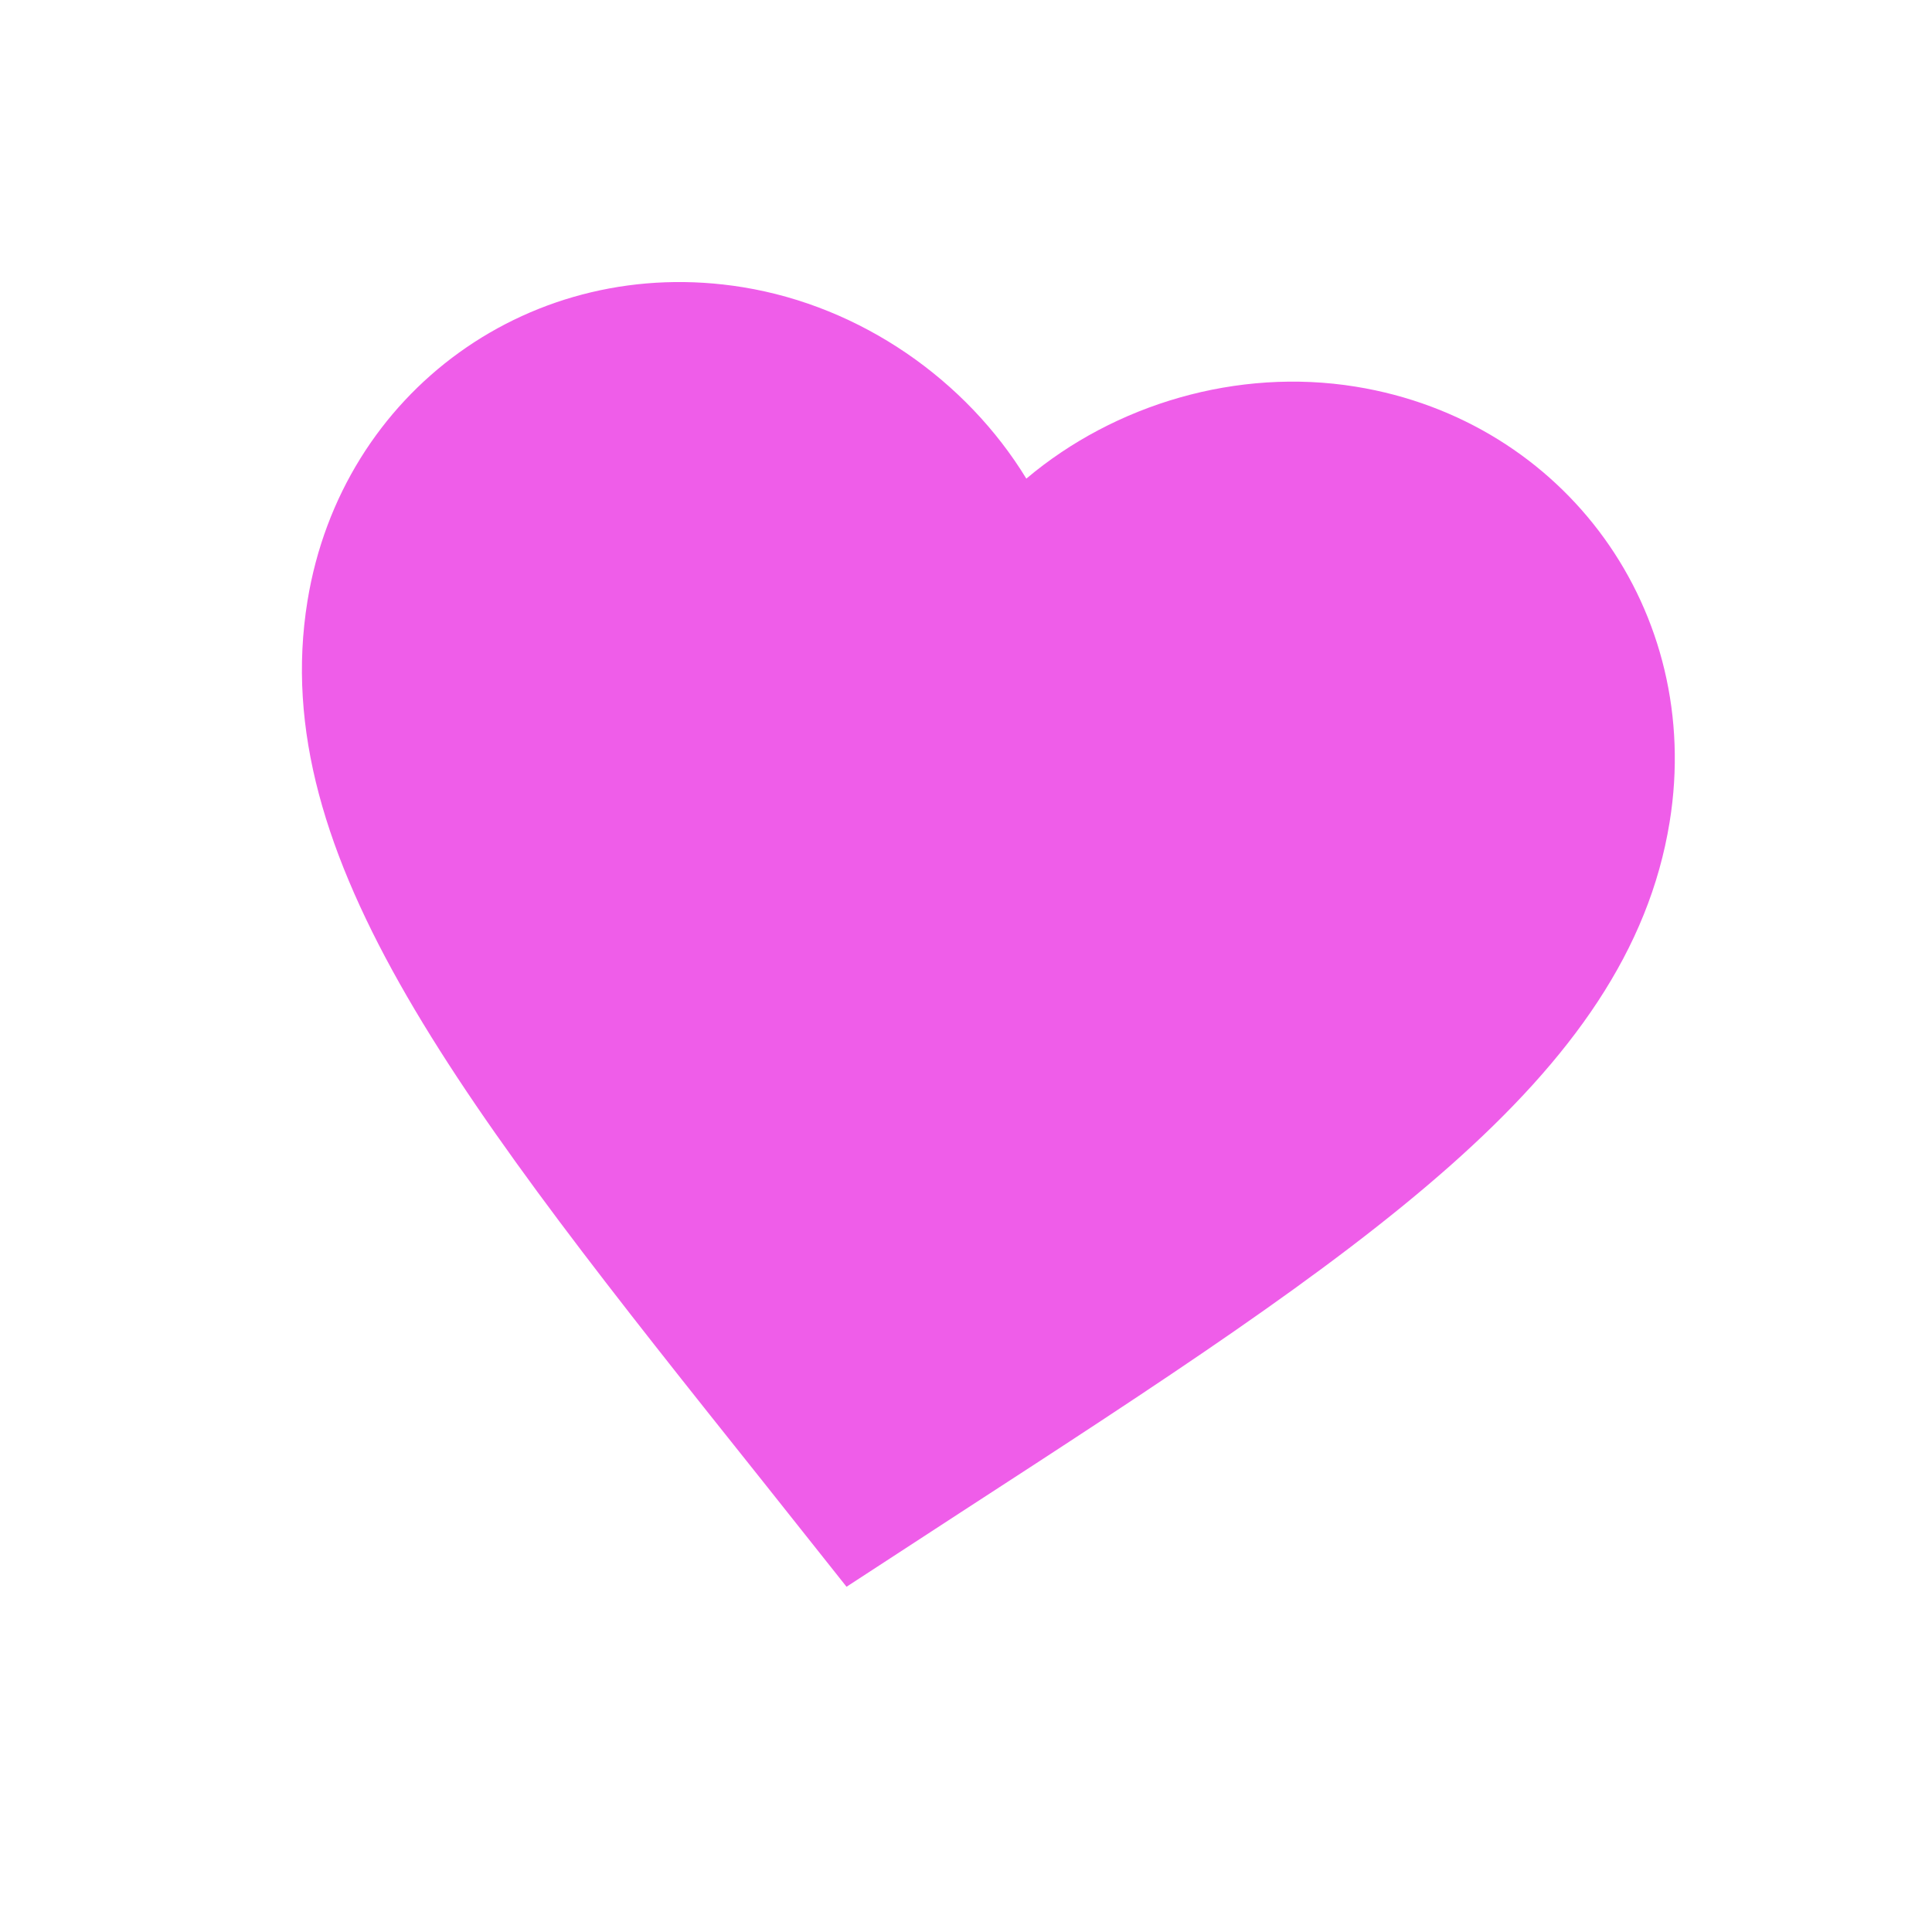 <svg width="56" height="56" viewBox="0 0 56 56" fill="none" xmlns="http://www.w3.org/2000/svg">
<path d="M24.537 45.993L22.098 42.922C13.427 32.053 7.704 24.864 8.912 17.421C9.902 11.321 15.451 7.338 21.532 8.325C24.967 8.883 28.004 11.017 29.749 13.873C32.308 11.715 35.864 10.651 39.299 11.208C45.38 12.195 49.385 17.728 48.395 23.828C47.188 31.271 39.486 36.282 27.823 43.852L24.537 45.993Z" fill="#EF5DE9"/>
</svg>

